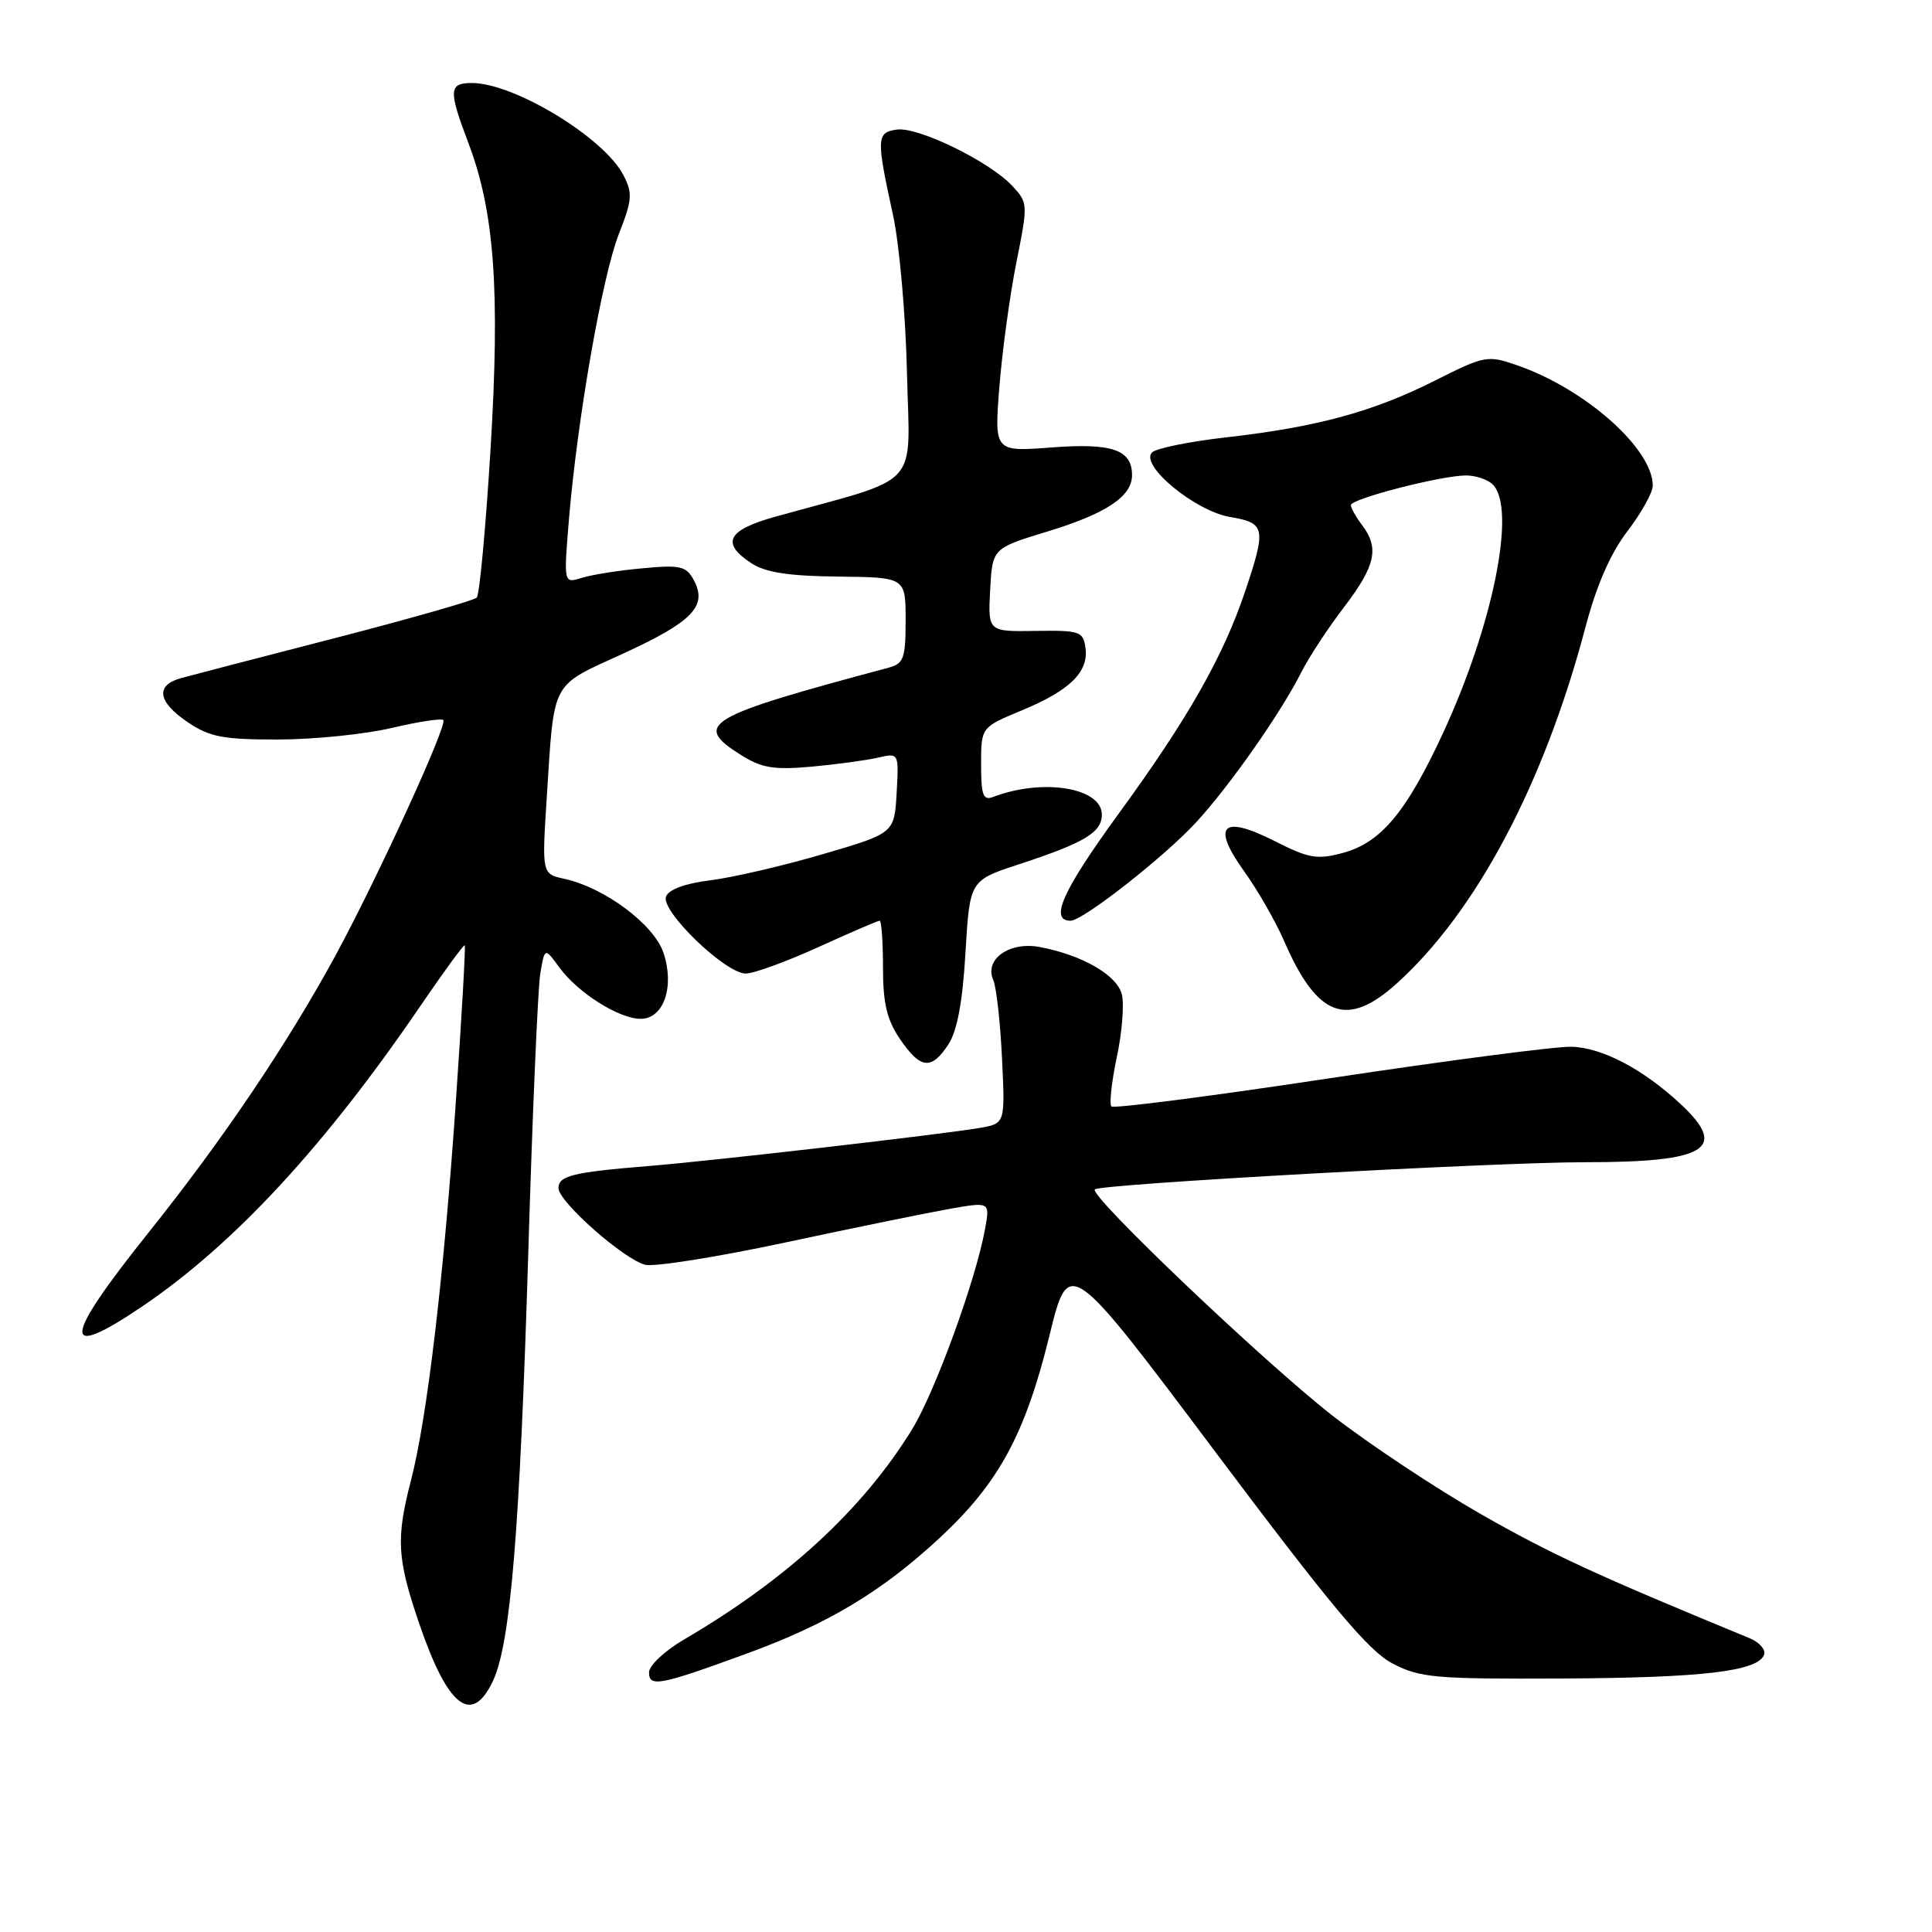 <?xml version="1.0" encoding="UTF-8" standalone="no"?>
<!DOCTYPE svg PUBLIC "-//W3C//DTD SVG 1.1//EN" "http://www.w3.org/Graphics/SVG/1.1/DTD/svg11.dtd" >
<svg xmlns="http://www.w3.org/2000/svg" xmlns:xlink="http://www.w3.org/1999/xlink" version="1.1" viewBox="0 0 256 256">
 <g >
 <path fill="currentColor"
d=" M 65.31 222.75 C 67.65 217.82 68.88 202.86 70.00 166.00 C 70.55 147.57 71.27 130.93 71.59 129.01 C 72.18 125.53 72.18 125.53 74.13 128.21 C 76.57 131.55 82.03 135.00 84.89 135.00 C 87.94 135.00 89.41 130.76 87.92 126.27 C 86.68 122.52 80.15 117.63 74.79 116.45 C 71.80 115.80 71.80 115.80 72.45 105.65 C 73.46 89.95 72.88 91.04 82.58 86.60 C 91.77 82.38 93.77 80.31 91.94 76.89 C 90.94 75.01 90.17 74.83 85.15 75.30 C 82.04 75.58 78.42 76.15 77.09 76.57 C 74.69 77.32 74.69 77.32 75.38 68.91 C 76.49 55.57 79.81 36.56 82.00 31.01 C 83.78 26.48 83.85 25.61 82.60 23.20 C 80.04 18.24 68.13 11.00 62.53 11.00 C 59.47 11.00 59.41 11.95 62.04 18.88 C 65.52 28.02 66.28 38.43 65.00 59.50 C 64.36 69.95 63.54 78.81 63.17 79.19 C 62.80 79.56 54.40 81.96 44.50 84.52 C 34.60 87.07 25.38 89.47 24.00 89.85 C 20.54 90.81 20.88 93.00 24.90 95.71 C 27.79 97.66 29.57 98.00 36.90 97.99 C 41.63 97.98 48.38 97.29 51.89 96.46 C 55.41 95.63 58.49 95.16 58.74 95.41 C 59.34 96.01 50.05 116.28 44.47 126.58 C 38.10 138.30 29.55 150.99 19.67 163.34 C 8.21 177.66 8.01 180.46 18.99 173.01 C 31.07 164.80 43.07 151.82 55.73 133.26 C 58.82 128.73 61.45 125.13 61.58 125.26 C 61.71 125.39 61.18 134.72 60.40 146.00 C 58.80 169.28 56.60 187.88 54.46 196.14 C 52.46 203.87 52.61 206.49 55.50 214.99 C 59.31 226.20 62.49 228.71 65.31 222.75 Z  M 98.89 219.13 C 109.65 215.21 116.80 210.93 124.47 203.82 C 132.32 196.55 135.84 190.07 139.05 177.00 C 141.62 166.50 141.62 166.50 161.06 192.41 C 176.41 212.87 181.34 218.76 184.50 220.41 C 188.16 222.32 190.09 222.49 207.00 222.41 C 225.65 222.32 233.02 221.45 233.76 219.23 C 233.98 218.57 233.11 217.60 231.83 217.07 C 211.44 208.67 205.59 205.97 196.26 200.65 C 190.22 197.20 181.34 191.30 176.52 187.55 C 167.40 180.42 144.27 158.40 145.07 157.60 C 145.78 156.89 197.97 154.00 210.10 154.00 C 226.11 154.00 229.04 152.23 222.75 146.35 C 217.74 141.67 212.31 138.81 208.22 138.70 C 206.17 138.64 191.75 140.53 176.16 142.88 C 160.58 145.24 147.58 146.91 147.27 146.61 C 146.97 146.30 147.29 143.37 147.98 140.09 C 148.68 136.81 148.98 133.06 148.65 131.76 C 148.01 129.20 143.39 126.54 137.75 125.48 C 133.73 124.73 130.38 127.13 131.62 129.88 C 132.02 130.77 132.54 135.41 132.77 140.19 C 133.19 148.87 133.19 148.87 129.85 149.45 C 124.76 150.32 94.49 153.81 86.00 154.50 C 75.91 155.32 74.00 155.79 74.00 157.43 C 74.00 159.23 82.66 166.88 85.50 167.59 C 86.69 167.89 95.06 166.56 104.09 164.63 C 113.11 162.70 122.90 160.70 125.84 160.18 C 131.18 159.24 131.18 159.24 130.52 162.87 C 129.28 169.67 123.89 184.46 120.84 189.42 C 114.32 200.01 104.28 209.26 90.66 217.23 C 88.10 218.72 86.00 220.69 86.00 221.59 C 86.00 223.60 87.40 223.33 98.89 219.13 Z  M 125.66 138.40 C 126.83 136.61 127.55 132.78 127.93 126.22 C 128.50 116.66 128.50 116.66 135.00 114.53 C 143.72 111.67 146.00 110.30 146.00 107.94 C 146.00 104.36 138.15 103.09 131.59 105.60 C 130.27 106.11 130.00 105.38 130.00 101.29 C 130.00 96.37 130.00 96.37 135.39 94.13 C 141.78 91.49 144.28 89.02 143.83 85.83 C 143.52 83.66 143.07 83.51 137.20 83.60 C 130.91 83.70 130.91 83.70 131.20 78.17 C 131.50 72.65 131.50 72.65 138.82 70.42 C 146.58 68.05 150.00 65.78 150.00 62.97 C 150.00 59.59 147.38 58.68 139.34 59.29 C 131.74 59.87 131.74 59.87 132.43 51.18 C 132.81 46.41 133.83 38.99 134.69 34.70 C 136.23 27.01 136.22 26.86 134.09 24.59 C 131.05 21.36 121.62 16.77 118.83 17.17 C 116.13 17.55 116.10 18.30 118.33 28.50 C 119.17 32.35 120.01 41.78 120.18 49.46 C 120.54 65.02 122.37 63.02 102.75 68.46 C 96.37 70.23 95.48 71.96 99.56 74.63 C 101.43 75.86 104.50 76.33 111.06 76.40 C 120.00 76.50 120.00 76.50 120.00 82.18 C 120.00 87.23 119.75 87.93 117.75 88.47 C 93.38 94.99 91.73 95.97 98.18 100.04 C 100.93 101.77 102.53 102.03 107.50 101.59 C 110.80 101.29 114.76 100.75 116.31 100.40 C 119.11 99.75 119.11 99.75 118.81 105.08 C 118.50 110.41 118.50 110.41 109.00 113.19 C 103.78 114.72 97.10 116.27 94.16 116.64 C 90.81 117.05 88.61 117.85 88.25 118.80 C 87.52 120.70 96.11 129.00 98.82 129.00 C 99.88 129.00 104.21 127.42 108.43 125.50 C 112.65 123.58 116.31 122.00 116.56 122.00 C 116.80 122.00 117.00 124.78 117.00 128.19 C 117.00 132.96 117.52 135.13 119.25 137.68 C 121.97 141.67 123.41 141.83 125.66 138.40 Z  M 185.09 130.30 C 195.63 120.78 204.59 103.86 210.07 83.15 C 211.54 77.57 213.39 73.33 215.64 70.39 C 217.49 67.97 219.00 65.25 219.00 64.36 C 219.00 59.44 210.03 51.50 200.94 48.37 C 197.12 47.05 196.69 47.13 190.14 50.43 C 181.95 54.56 174.51 56.58 162.58 57.94 C 157.67 58.49 153.20 59.40 152.65 59.95 C 150.98 61.62 158.34 67.71 162.97 68.50 C 167.67 69.29 167.81 69.94 165.01 78.29 C 162.11 86.95 157.42 95.22 148.19 107.87 C 140.78 118.05 139.01 122.00 141.86 122.00 C 143.50 122.00 154.38 113.46 158.55 108.90 C 163.04 104.00 169.76 94.40 172.47 89.00 C 173.44 87.08 175.98 83.21 178.12 80.41 C 182.28 74.94 182.79 72.62 180.47 69.56 C 179.66 68.49 179.00 67.31 179.00 66.93 C 179.00 66.09 191.00 63.00 194.26 63.00 C 195.54 63.00 197.14 63.54 197.80 64.20 C 200.96 67.36 197.86 82.80 191.17 97.22 C 186.34 107.63 182.97 111.66 177.95 113.01 C 174.53 113.94 173.44 113.75 168.91 111.45 C 161.93 107.92 160.48 109.35 164.86 115.46 C 166.64 117.93 169.03 122.10 170.17 124.73 C 174.54 134.79 178.49 136.27 185.09 130.30 Z "/>
</g>
</svg>